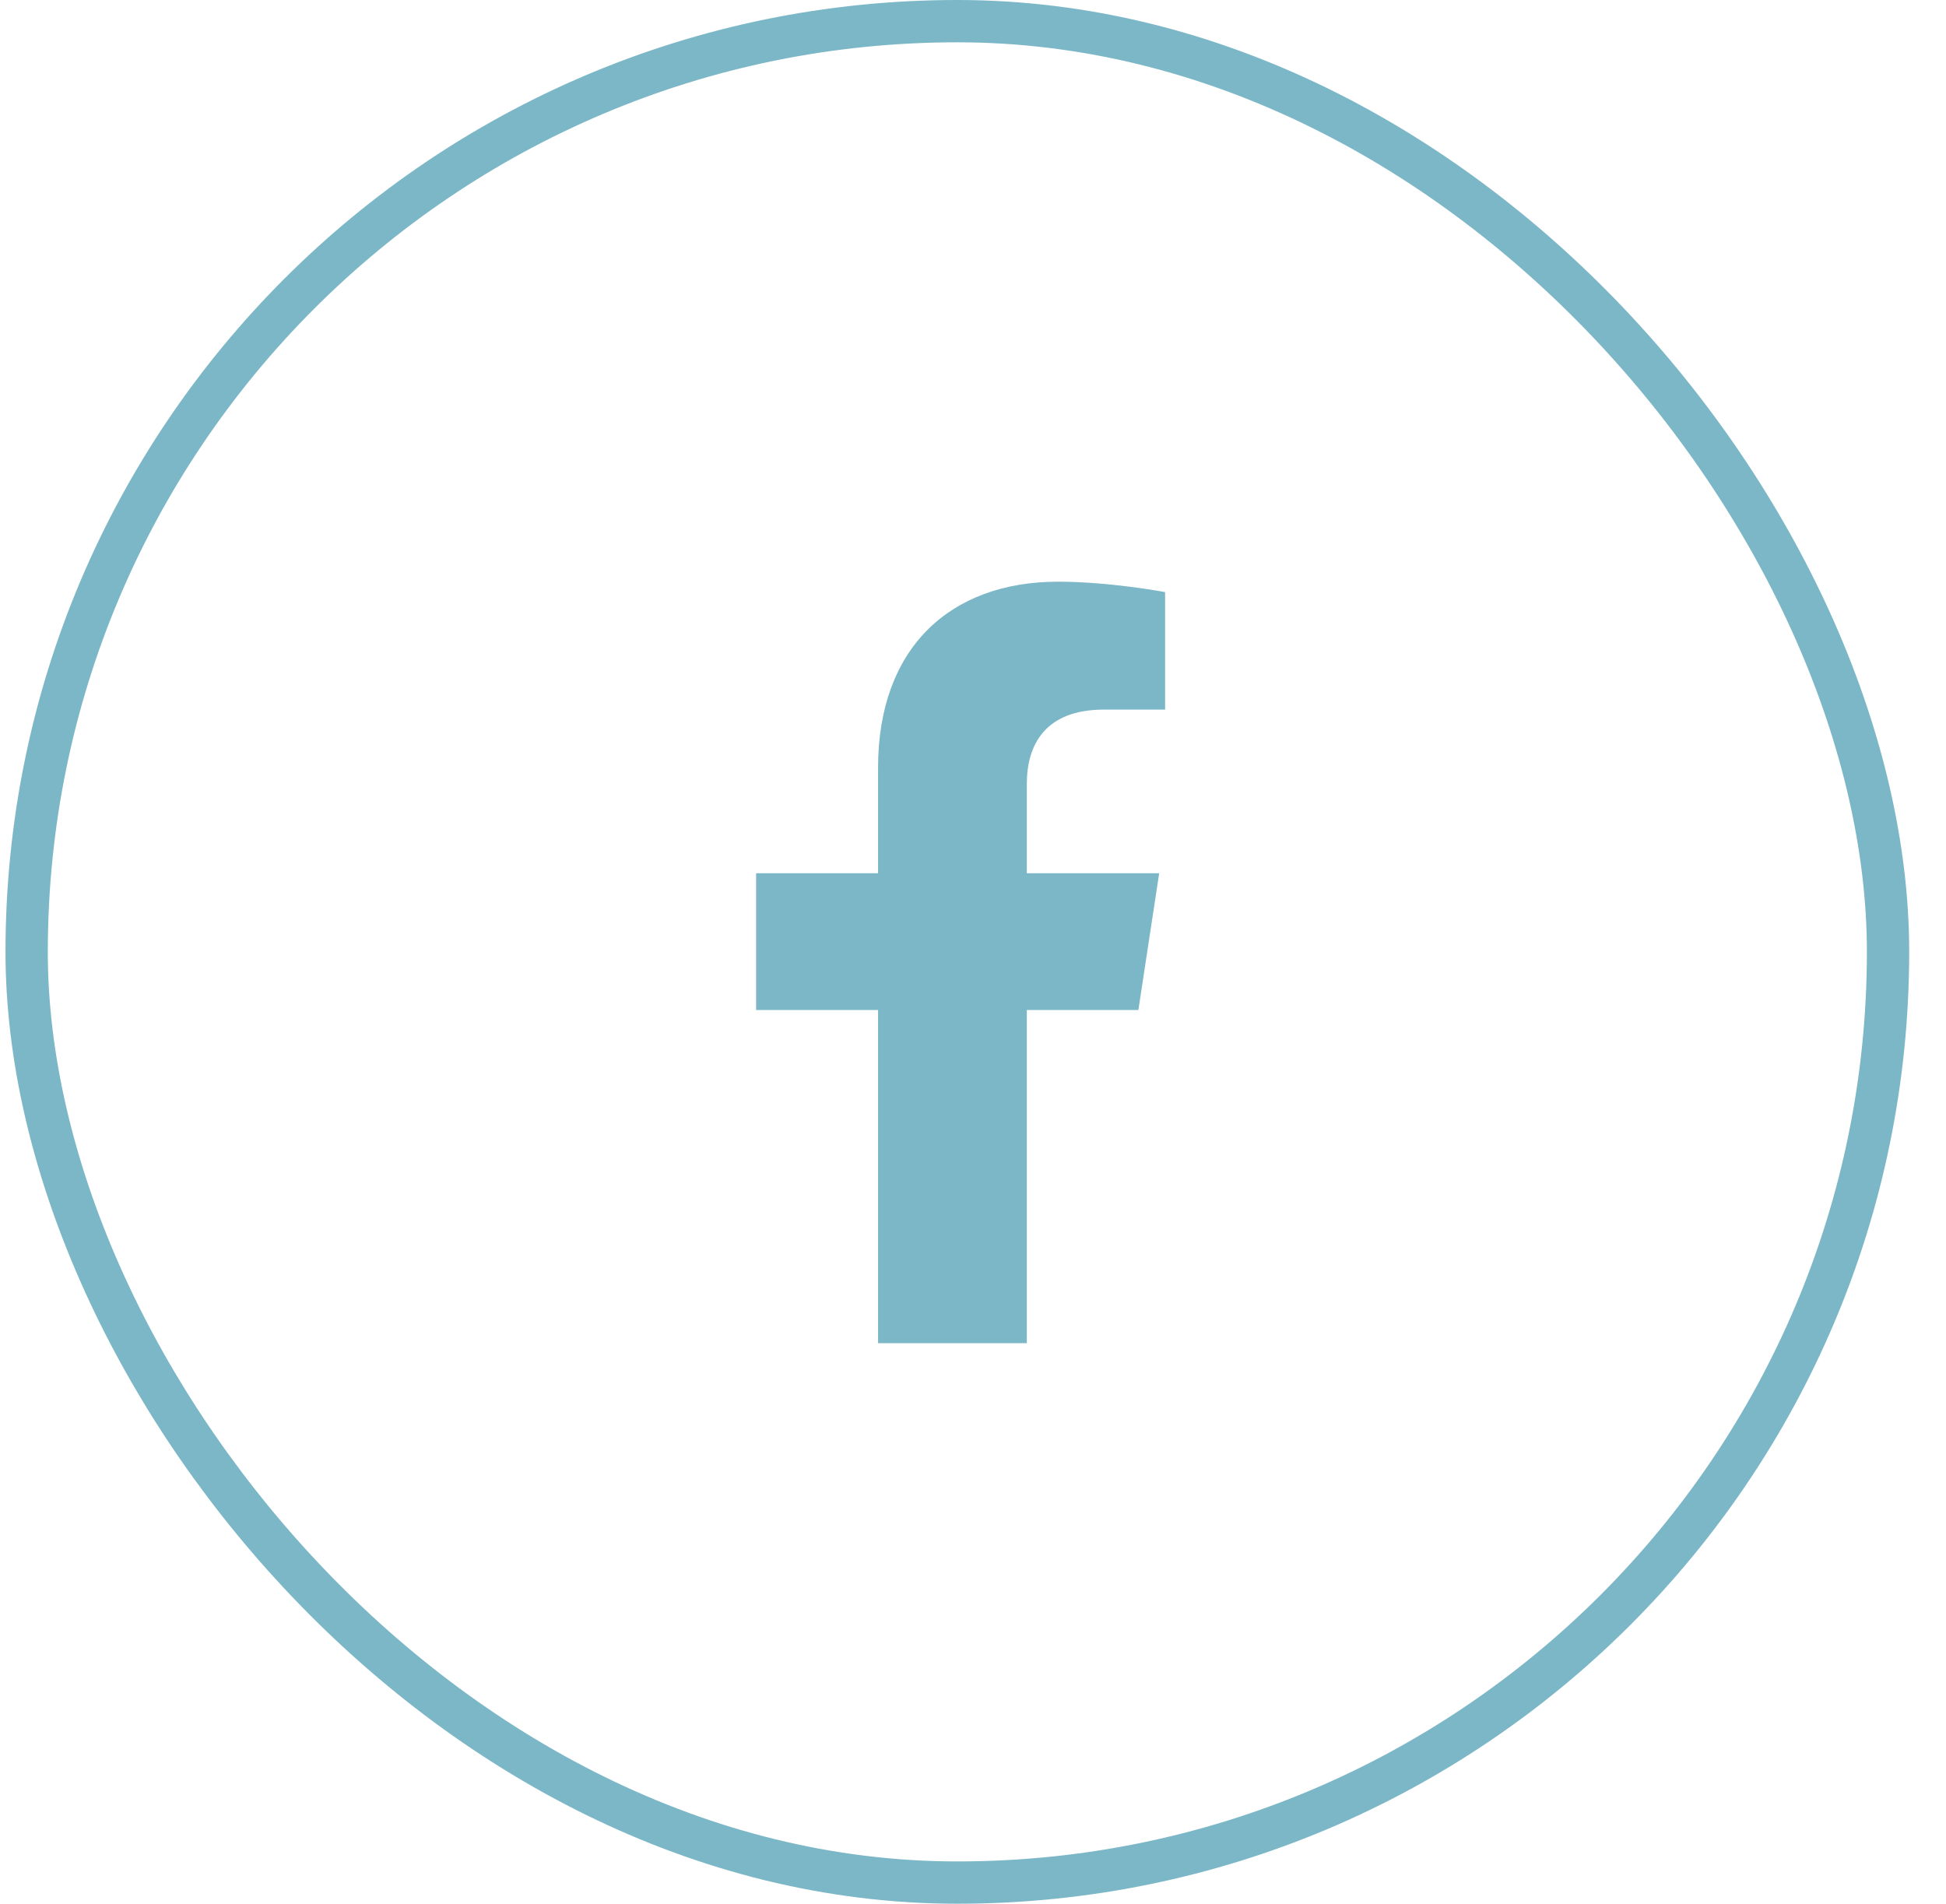 <svg width="46" height="45" viewBox="0 0 46 45" fill="none" xmlns="http://www.w3.org/2000/svg">
<path d="M26.909 23.875H24.272V31.75H20.756V23.875H17.873V20.641H20.756V18.145C20.756 15.332 22.444 13.75 25.01 13.75C26.241 13.75 27.541 13.996 27.541 13.996V16.773H26.1C24.694 16.773 24.272 17.617 24.272 18.531V20.641H27.401L26.909 23.875Z" fill="#7BB7C6"/>
<rect x="0.63" y="0.5" width="44" height="44" rx="22" stroke="#7BB7C6"/>
</svg>

